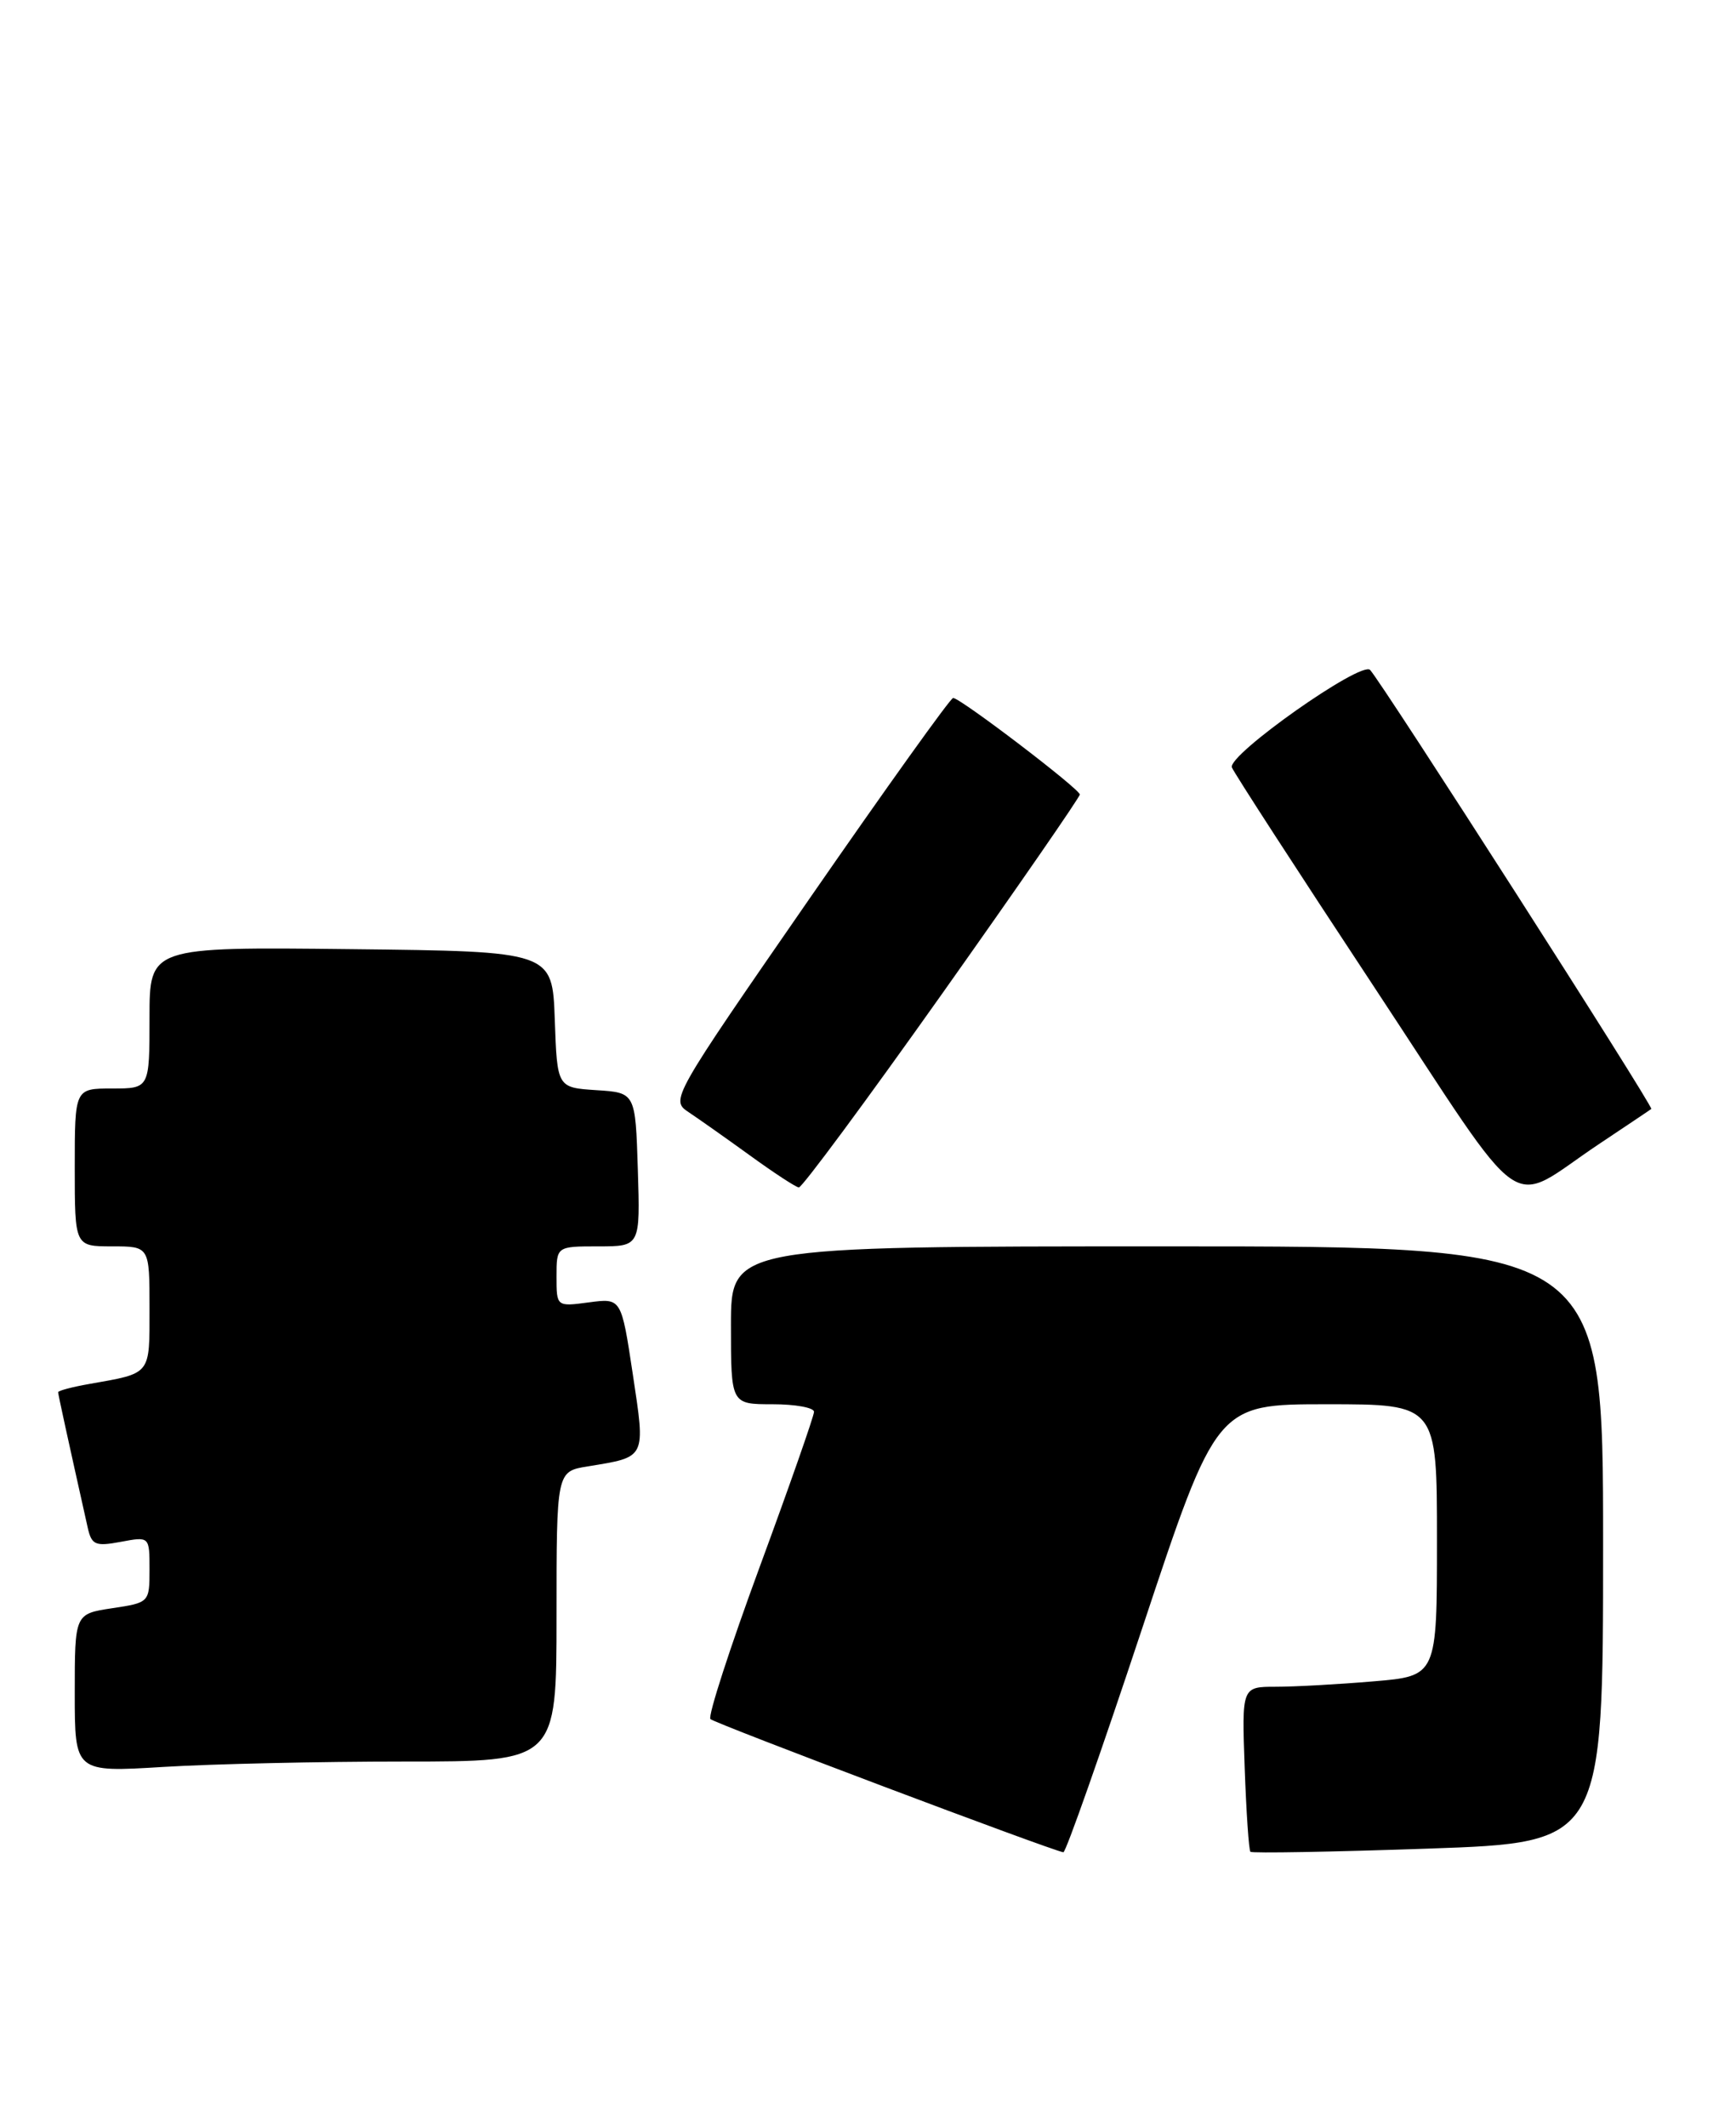 <?xml version="1.0" encoding="UTF-8" standalone="no"?>
<!DOCTYPE svg PUBLIC "-//W3C//DTD SVG 1.1//EN" "http://www.w3.org/Graphics/SVG/1.1/DTD/svg11.dtd" >
<svg xmlns="http://www.w3.org/2000/svg" xmlns:xlink="http://www.w3.org/1999/xlink" version="1.1" viewBox="0 0 209 256">
 <g >
 <path fill="currentColor"
d=" M 137.50 196.00 C 146.46 169.00 146.46 169.00 159.73 169.00 C 173.00 169.00 173.00 169.00 173.00 185.35 C 173.00 201.71 173.00 201.71 165.35 202.35 C 161.14 202.71 155.85 203.00 153.60 203.00 C 149.50 203.00 149.50 203.00 149.85 212.75 C 150.04 218.11 150.35 222.66 150.54 222.86 C 150.72 223.05 160.36 222.88 171.94 222.48 C 193.00 221.75 193.00 221.75 193.00 185.87 C 193.00 150.00 193.00 150.00 140.50 150.00 C 88.00 150.00 88.00 150.00 88.00 159.50 C 88.00 169.00 88.00 169.00 93.00 169.00 C 95.75 169.00 98.00 169.41 98.00 169.91 C 98.00 170.41 95.06 178.80 91.47 188.55 C 87.88 198.30 85.20 206.55 85.53 206.89 C 86.03 207.41 126.54 222.69 128.02 222.92 C 128.31 222.96 132.57 210.85 137.50 196.00 Z  M 48.66 212.00 C 67.00 212.00 67.00 212.00 67.00 194.55 C 67.00 177.09 67.00 177.09 70.75 176.48 C 77.86 175.32 77.72 175.60 76.18 165.36 C 74.80 156.22 74.80 156.22 70.90 156.74 C 67.00 157.26 67.00 157.26 67.00 153.63 C 67.00 150.00 67.00 150.00 72.04 150.00 C 77.08 150.00 77.08 150.00 76.79 140.75 C 76.50 131.50 76.50 131.50 71.79 131.20 C 67.08 130.89 67.08 130.89 66.79 122.70 C 66.50 114.50 66.50 114.50 42.25 114.23 C 18.00 113.96 18.00 113.96 18.00 122.48 C 18.00 131.00 18.00 131.00 13.50 131.00 C 9.00 131.00 9.00 131.00 9.00 140.50 C 9.00 150.00 9.00 150.00 13.50 150.00 C 18.00 150.00 18.00 150.00 18.00 157.43 C 18.00 165.56 18.27 165.23 10.75 166.56 C 8.69 166.92 7.00 167.37 7.00 167.55 C 7.00 167.83 8.19 173.25 10.56 183.85 C 11.03 185.94 11.48 186.13 14.54 185.56 C 18.00 184.91 18.00 184.91 18.00 188.89 C 18.00 192.85 17.97 192.88 13.50 193.55 C 9.00 194.23 9.00 194.23 9.00 203.77 C 9.00 213.30 9.00 213.30 19.66 212.65 C 25.52 212.29 38.57 212.00 48.66 212.00 Z  M 192.50 137.69 C 195.80 135.49 198.64 133.59 198.80 133.46 C 199.11 133.22 166.46 82.27 164.95 80.63 C 163.91 79.48 147.74 90.88 148.31 92.36 C 148.55 92.99 156.25 104.87 165.42 118.76 C 184.32 147.41 181.20 145.23 192.50 137.69 Z  M 113.42 119.60 C 122.54 106.73 130.00 95.94 130.00 95.62 C 130.00 94.96 115.62 84.00 114.75 84.00 C 114.43 84.00 106.64 94.89 97.43 108.19 C 80.80 132.22 80.70 132.39 82.92 133.86 C 84.15 134.68 87.48 137.03 90.33 139.09 C 93.17 141.15 95.80 142.87 96.17 142.91 C 96.54 142.96 104.30 132.47 113.42 119.60 Z "/>
</g>
</svg>